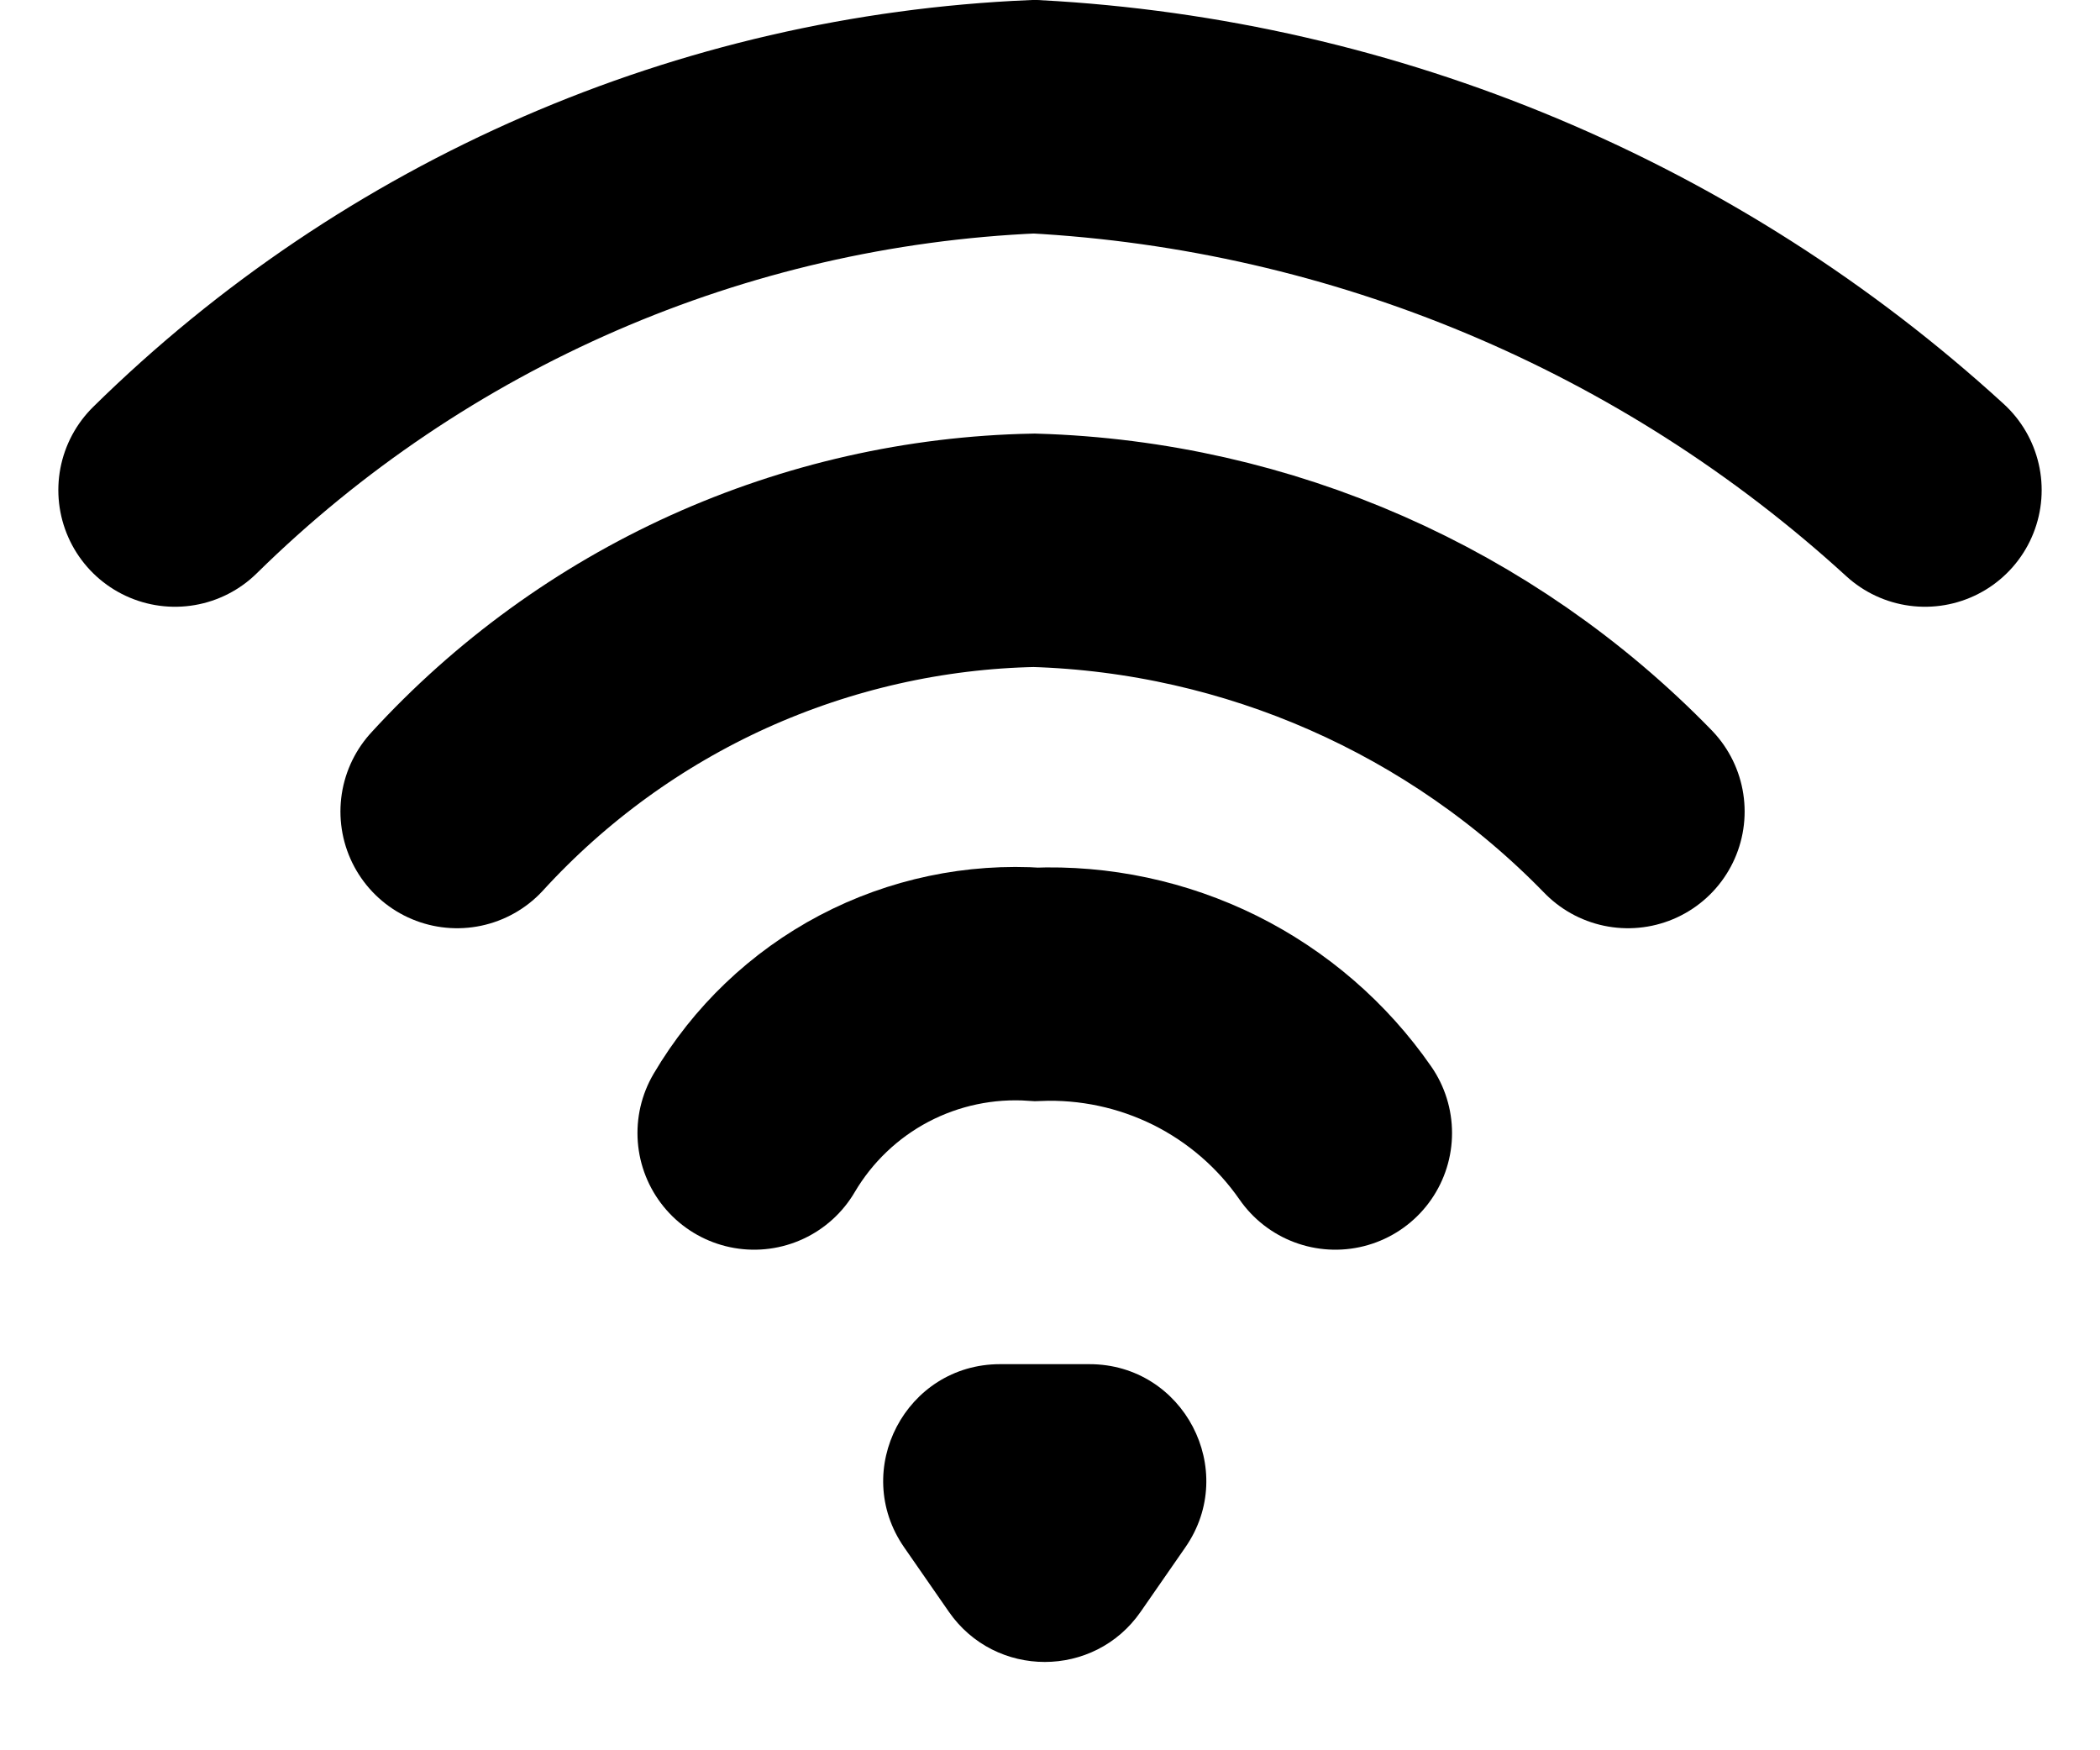 <svg width="18" height="15" viewBox="0 0 18 15" fill="none" xmlns="http://www.w3.org/2000/svg">
<path d="M8.955 14.243C8.644 14.243 8.332 14.1 8.133 13.813L7.75 13.261C7.29 12.598 7.765 11.691 8.572 11.691H9.338C10.145 11.691 10.62 12.598 10.16 13.261L9.777 13.813C9.578 14.1 9.266 14.243 8.955 14.243Z" fill="black"/>
<path d="M11.446 9.71C11.161 9.299 10.776 8.967 10.328 8.744C9.88 8.522 9.383 8.416 8.883 8.436C8.401 8.403 7.92 8.504 7.492 8.729C7.065 8.954 6.709 9.294 6.464 9.71" stroke="black" stroke-width="2" stroke-linecap="round"/>
<path d="M13.954 6.955C12.613 5.576 10.787 4.773 8.864 4.716C7.931 4.734 7.011 4.943 6.161 5.327C5.311 5.712 4.548 6.266 3.918 6.955" stroke="black" stroke-width="2" stroke-linecap="round"/>
<path d="M16.5 4.2C14.402 2.282 11.704 1.151 8.865 1C6.099 1.118 3.474 2.258 1.5 4.2" stroke="black" stroke-width="2" stroke-linecap="round"/>
</svg>
